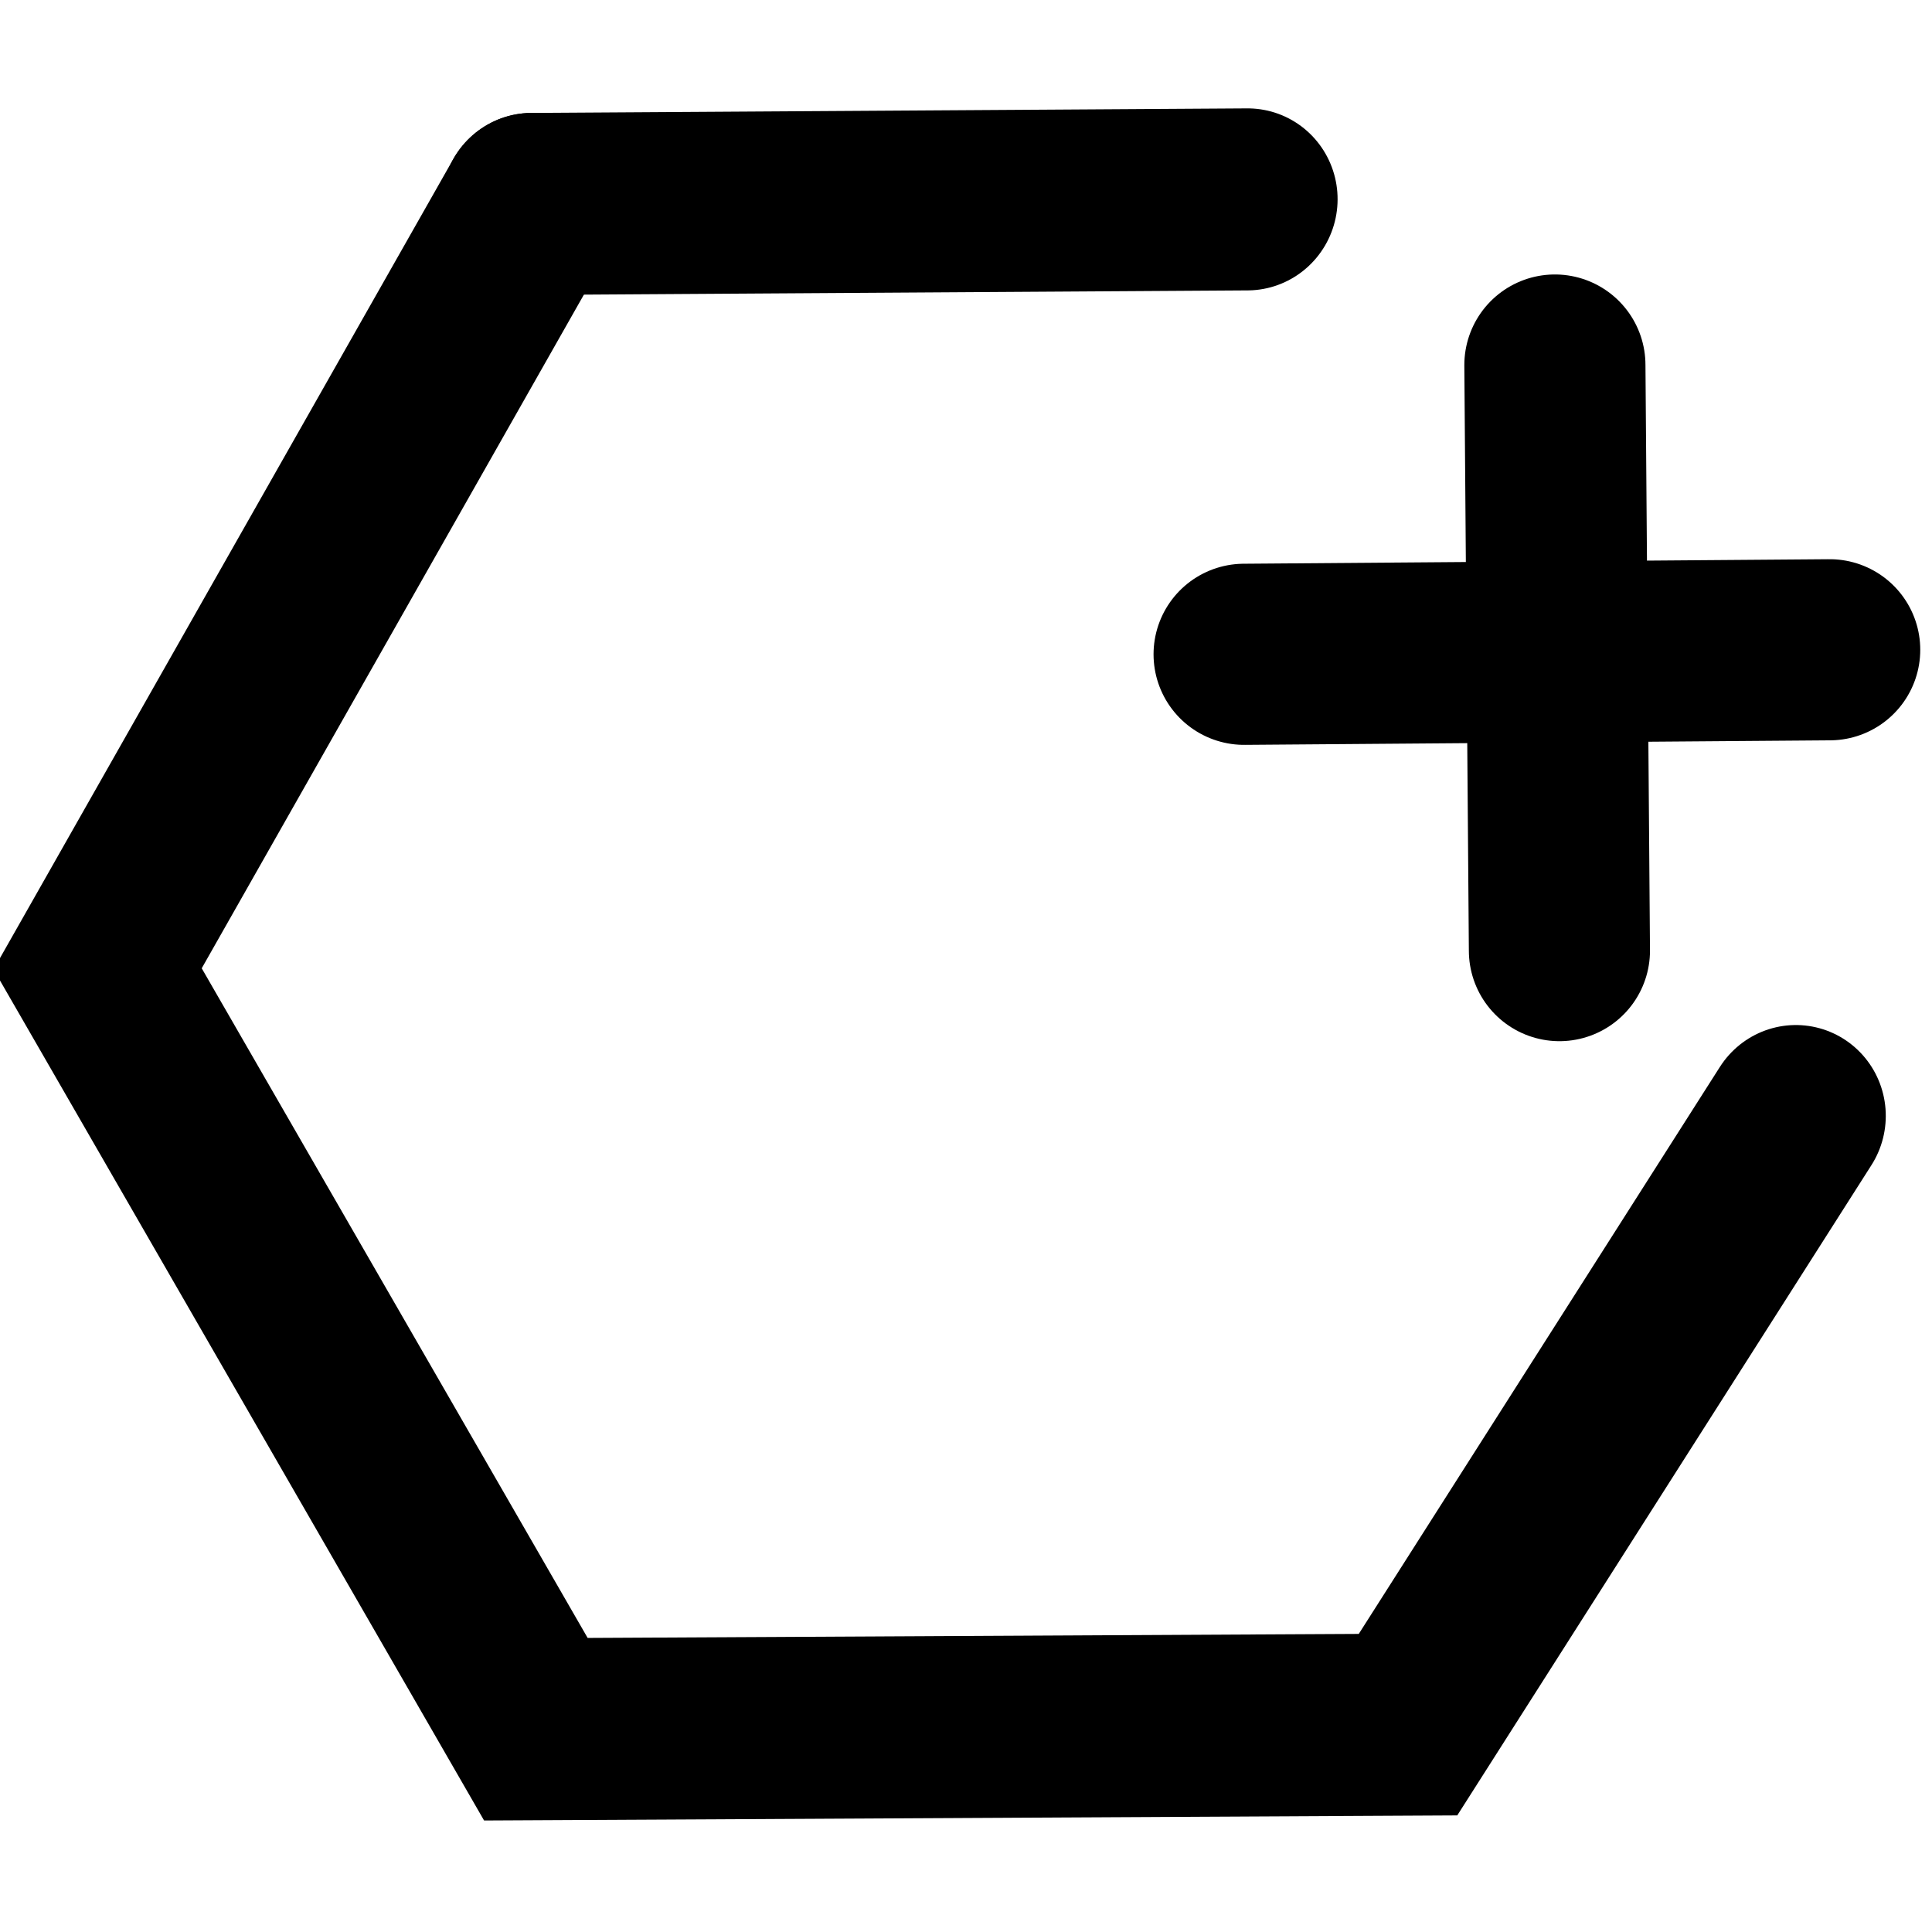 <?xml version="1.0" encoding="UTF-8" standalone="no"?>
<svg
   xmlns:osb="http://www.openswatchbook.org/uri/2009/osb"
   xmlns:dc="http://purl.org/dc/elements/1.1/"
   xmlns:cc="http://creativecommons.org/ns#"
   xmlns:rdf="http://www.w3.org/1999/02/22-rdf-syntax-ns#"
   xmlns:svg="http://www.w3.org/2000/svg"
   xmlns="http://www.w3.org/2000/svg"
   xmlns:sodipodi="http://sodipodi.sourceforge.net/DTD/sodipodi-0.dtd"
   xmlns:inkscape="http://www.inkscape.org/namespaces/inkscape"
   viewBox="0 0 512 512"
   version="1.1"
   id="svg4"
   sodipodi:docname="proj.svg"
   inkscape:version="0.92.4 (f8dce91, 2019-08-02)">
  <defs
     id="defs8">
    <marker
       inkscape:stockid="Arrow1Lstart"
       orient="auto"
       refY="0.0"
       refX="0.0"
       id="marker2684"
       style="overflow:visible"
       inkscape:isstock="true">
      <path
         id="path2682"
         d="M 0.0,0.0 L 5.0,-5.0 L -12.5,0.0 L 5.0,5.0 L 0.0,0.0 z "
         style="fill-rule:evenodd;stroke:#000000;stroke-width:1pt;stroke-opacity:1;fill:#000000;fill-opacity:1"
         transform="scale(0.8) translate(12.5,0)" />
    </marker>
    <marker
       inkscape:stockid="Arrow1Lstart"
       orient="auto"
       refY="0.0"
       refX="0.0"
       id="marker2614"
       style="overflow:visible"
       inkscape:isstock="true">
      <path
         id="path2612"
         d="M 0.0,0.0 L 5.0,-5.0 L -12.5,0.0 L 5.0,5.0 L 0.0,0.0 z "
         style="fill-rule:evenodd;stroke:#000000;stroke-width:1pt;stroke-opacity:1;fill:#000000;fill-opacity:1"
         transform="scale(0.8) translate(12.5,0)" />
    </marker>
    <marker
       inkscape:stockid="Arrow1Lstart"
       orient="auto"
       refY="0.0"
       refX="0.0"
       id="Arrow1Lstart"
       style="overflow:visible"
       inkscape:isstock="true">
      <path
         id="path2290"
         d="M 0.0,0.0 L 5.0,-5.0 L -12.5,0.0 L 5.0,5.0 L 0.0,0.0 z "
         style="fill-rule:evenodd;stroke:#000000;stroke-width:1pt;stroke-opacity:1;fill:#000000;fill-opacity:1"
         transform="scale(0.8) translate(12.5,0)" />
    </marker>
    <marker
       inkscape:stockid="Arrow1Lend"
       orient="auto"
       refY="0.0"
       refX="0.0"
       id="Arrow1Lend"
       style="overflow:visible;"
       inkscape:isstock="true">
      <path
         id="path2293"
         d="M 0.0,0.0 L 5.0,-5.0 L -12.5,0.0 L 5.0,5.0 L 0.0,0.0 z "
         style="fill-rule:evenodd;stroke:#000000;stroke-width:1pt;stroke-opacity:1;fill:#000000;fill-opacity:1"
         transform="scale(0.8) rotate(180) translate(12.5,0)" />
    </marker>
    <linearGradient
       id="linearGradient2282"
       osb:paint="gradient">
      <stop
         style="stop-color:#000000;stop-opacity:1;"
         offset="0"
         id="stop2278" />
      <stop
         style="stop-color:#000000;stop-opacity:0;"
         offset="1"
         id="stop2280" />
    </linearGradient>
    <filter
       inkscape:label="Black Hole"
       inkscape:menu="Morphology"
       inkscape:menu-tooltip="Creates a black light inside and outside"
       height="1.5"
       width="1.5"
       y="-0.25"
       x="-0.25"
       id="filter859">
      <feGaussianBlur
         stdDeviation="5"
         in="SourceAlpha"
         result="result1"
         id="feGaussianBlur847" />
      <feComposite
         operator="arithmetic"
         k2="3.2"
         k1="-1"
         k4="-2"
         result="result3"
         in2="result1"
         id="feComposite849" />
      <feColorMatrix
         values="1 0 0 0 0 0 1 0 0 0 0 0 1 0 0 0 0 0 10 0 "
         result="result2"
         id="feColorMatrix851" />
      <feComposite
         result="fbSourceGraphic"
         in="SourceGraphic"
         operator="out"
         in2="result2"
         id="feComposite853" />
      <feBlend
         mode="multiply"
         in="result1"
         in2="fbSourceGraphic"
         result="result91"
         id="feBlend855" />
      <feBlend
         mode="screen"
         in="fbSourceGraphic"
         in2="result91"
         id="feBlend857" />
    </filter>
    <filter
       inkscape:label="Black Hole"
       inkscape:menu="Morphology"
       inkscape:menu-tooltip="Creates a black light inside and outside"
       height="1.5"
       width="1.5"
       y="-0.25"
       x="-0.25"
       style="color-interpolation-filters:sRGB"
       id="filter859-3">
      <feGaussianBlur
         stdDeviation="5"
         in="SourceAlpha"
         result="result1"
         id="feGaussianBlur847-6" />
      <feComposite
         k3="0"
         operator="arithmetic"
         k2="3.2"
         k1="-1"
         k4="-2"
         result="result3"
         in2="result1"
         id="feComposite849-7" />
      <feColorMatrix
         values="1 0 0 0 0 0 1 0 0 0 0 0 1 0 0 0 0 0 10 0 "
         result="result2"
         id="feColorMatrix851-5" />
      <feComposite
         result="fbSourceGraphic"
         in="SourceGraphic"
         operator="out"
         in2="result2"
         id="feComposite853-3" />
      <feBlend
         mode="multiply"
         in="result1"
         in2="fbSourceGraphic"
         result="result91"
         id="feBlend855-5" />
      <feBlend
         mode="screen"
         in="fbSourceGraphic"
         in2="result91"
         id="feBlend857-6" />
    </filter>
    <filter
       inkscape:label="Black Hole"
       inkscape:menu="Morphology"
       inkscape:menu-tooltip="Creates a black light inside and outside"
       height="1.5"
       width="1.5"
       y="-0.25"
       x="-0.25"
       style="color-interpolation-filters:sRGB"
       id="filter859-9">
      <feGaussianBlur
         stdDeviation="5"
         in="SourceAlpha"
         result="result1"
         id="feGaussianBlur847-1" />
      <feComposite
         k3="0"
         operator="arithmetic"
         k2="3.2"
         k1="-1"
         k4="-2"
         result="result3"
         in2="result1"
         id="feComposite849-2" />
      <feColorMatrix
         values="1 0 0 0 0 0 1 0 0 0 0 0 1 0 0 0 0 0 10 0 "
         result="result2"
         id="feColorMatrix851-7" />
      <feComposite
         result="fbSourceGraphic"
         in="SourceGraphic"
         operator="out"
         in2="result2"
         id="feComposite853-0" />
      <feBlend
         mode="multiply"
         in="result1"
         in2="fbSourceGraphic"
         result="result91"
         id="feBlend855-9" />
      <feBlend
         mode="screen"
         in="fbSourceGraphic"
         in2="result91"
         id="feBlend857-3" />
    </filter>
  </defs>
  <sodipodi:namedview
     pagecolor="#ffffff"
     bordercolor="#666666"
     borderopacity="1"
     objecttolerance="10"
     gridtolerance="10"
     guidetolerance="10"
     inkscape:pageopacity="0"
     inkscape:pageshadow="2"
     inkscape:window-width="1920"
     inkscape:window-height="980"
     id="namedview6"
     showgrid="false"
     inkscape:zoom="0.46093749"
     inkscape:cx="-124.48872"
     inkscape:cy="320.05579"
     inkscape:window-x="0"
     inkscape:window-y="27"
     inkscape:window-maximized="1"
     inkscape:current-layer="svg4" />
  <g
     id="g2995"
     transform="matrix(6.246,3.603,-3.583,6.316,-264.803,-1143.645)"
     style="stroke-width:4.975;stroke-miterlimit:4;stroke-dasharray:none" />
  <g
     id="g3009"
     transform="matrix(6.245,-3.679,-3.629,-6.297,283.758,437.665)"
     style="fill:none;fill-opacity:1;stroke-width:6.614;stroke-miterlimit:4;stroke-dasharray:none;paint-order:stroke fill markers">
    <path
       id="path3011"
       d="M 32.11,42.352 9.348,55.459"
       style="color:#000000;display:inline;overflow:visible;visibility:visible;fill:none;fill-opacity:1;stroke:#000000;stroke-width:6.614;stroke-linecap:round;stroke-linejoin:bevel;stroke-miterlimit:4;stroke-dasharray:none;paint-order:markers fill stroke"
       inkscape:connector-curvature="0"
       sodipodi:nodetypes="cc" />
    <path
       id="path3013"
       d="M 9.348,55.459 -18.364,39.459 V 7.459 l 27.713,-16 23.392,11.947"
       style="color:#000000;display:inline;overflow:visible;visibility:visible;fill:none;fill-opacity:1;stroke:#000000;stroke-width:6.614;stroke-linecap:round;stroke-linejoin:miter;stroke-miterlimit:4;stroke-dasharray:none;paint-order:stroke fill markers"
       inkscape:connector-curvature="0"
       sodipodi:nodetypes="ccccc" />
  </g>
  <path
     id="path3011-3"
     d="m 484.887,172.196 -155.186,1.2"
     style="color:#000000;display:inline;overflow:visible;visibility:visible;fill:none;fill-opacity:1;stroke:#000000;stroke-width:48;stroke-linecap:round;stroke-linejoin:bevel;stroke-miterlimit:4;stroke-dasharray:none;paint-order:markers fill stroke"
     inkscape:connector-curvature="0"
     sodipodi:nodetypes="cc" />
  <path
     id="path3011-6"
     d="M 413.263,251.923 412.063,96.737"
     style="color:#000000;display:inline;overflow:visible;visibility:visible;fill:none;fill-opacity:1;stroke:#000000;stroke-width:48;stroke-linecap:round;stroke-linejoin:bevel;stroke-miterlimit:4;stroke-dasharray:none;paint-order:markers fill stroke"
     inkscape:connector-curvature="0"
     sodipodi:nodetypes="cc" />
</svg>
